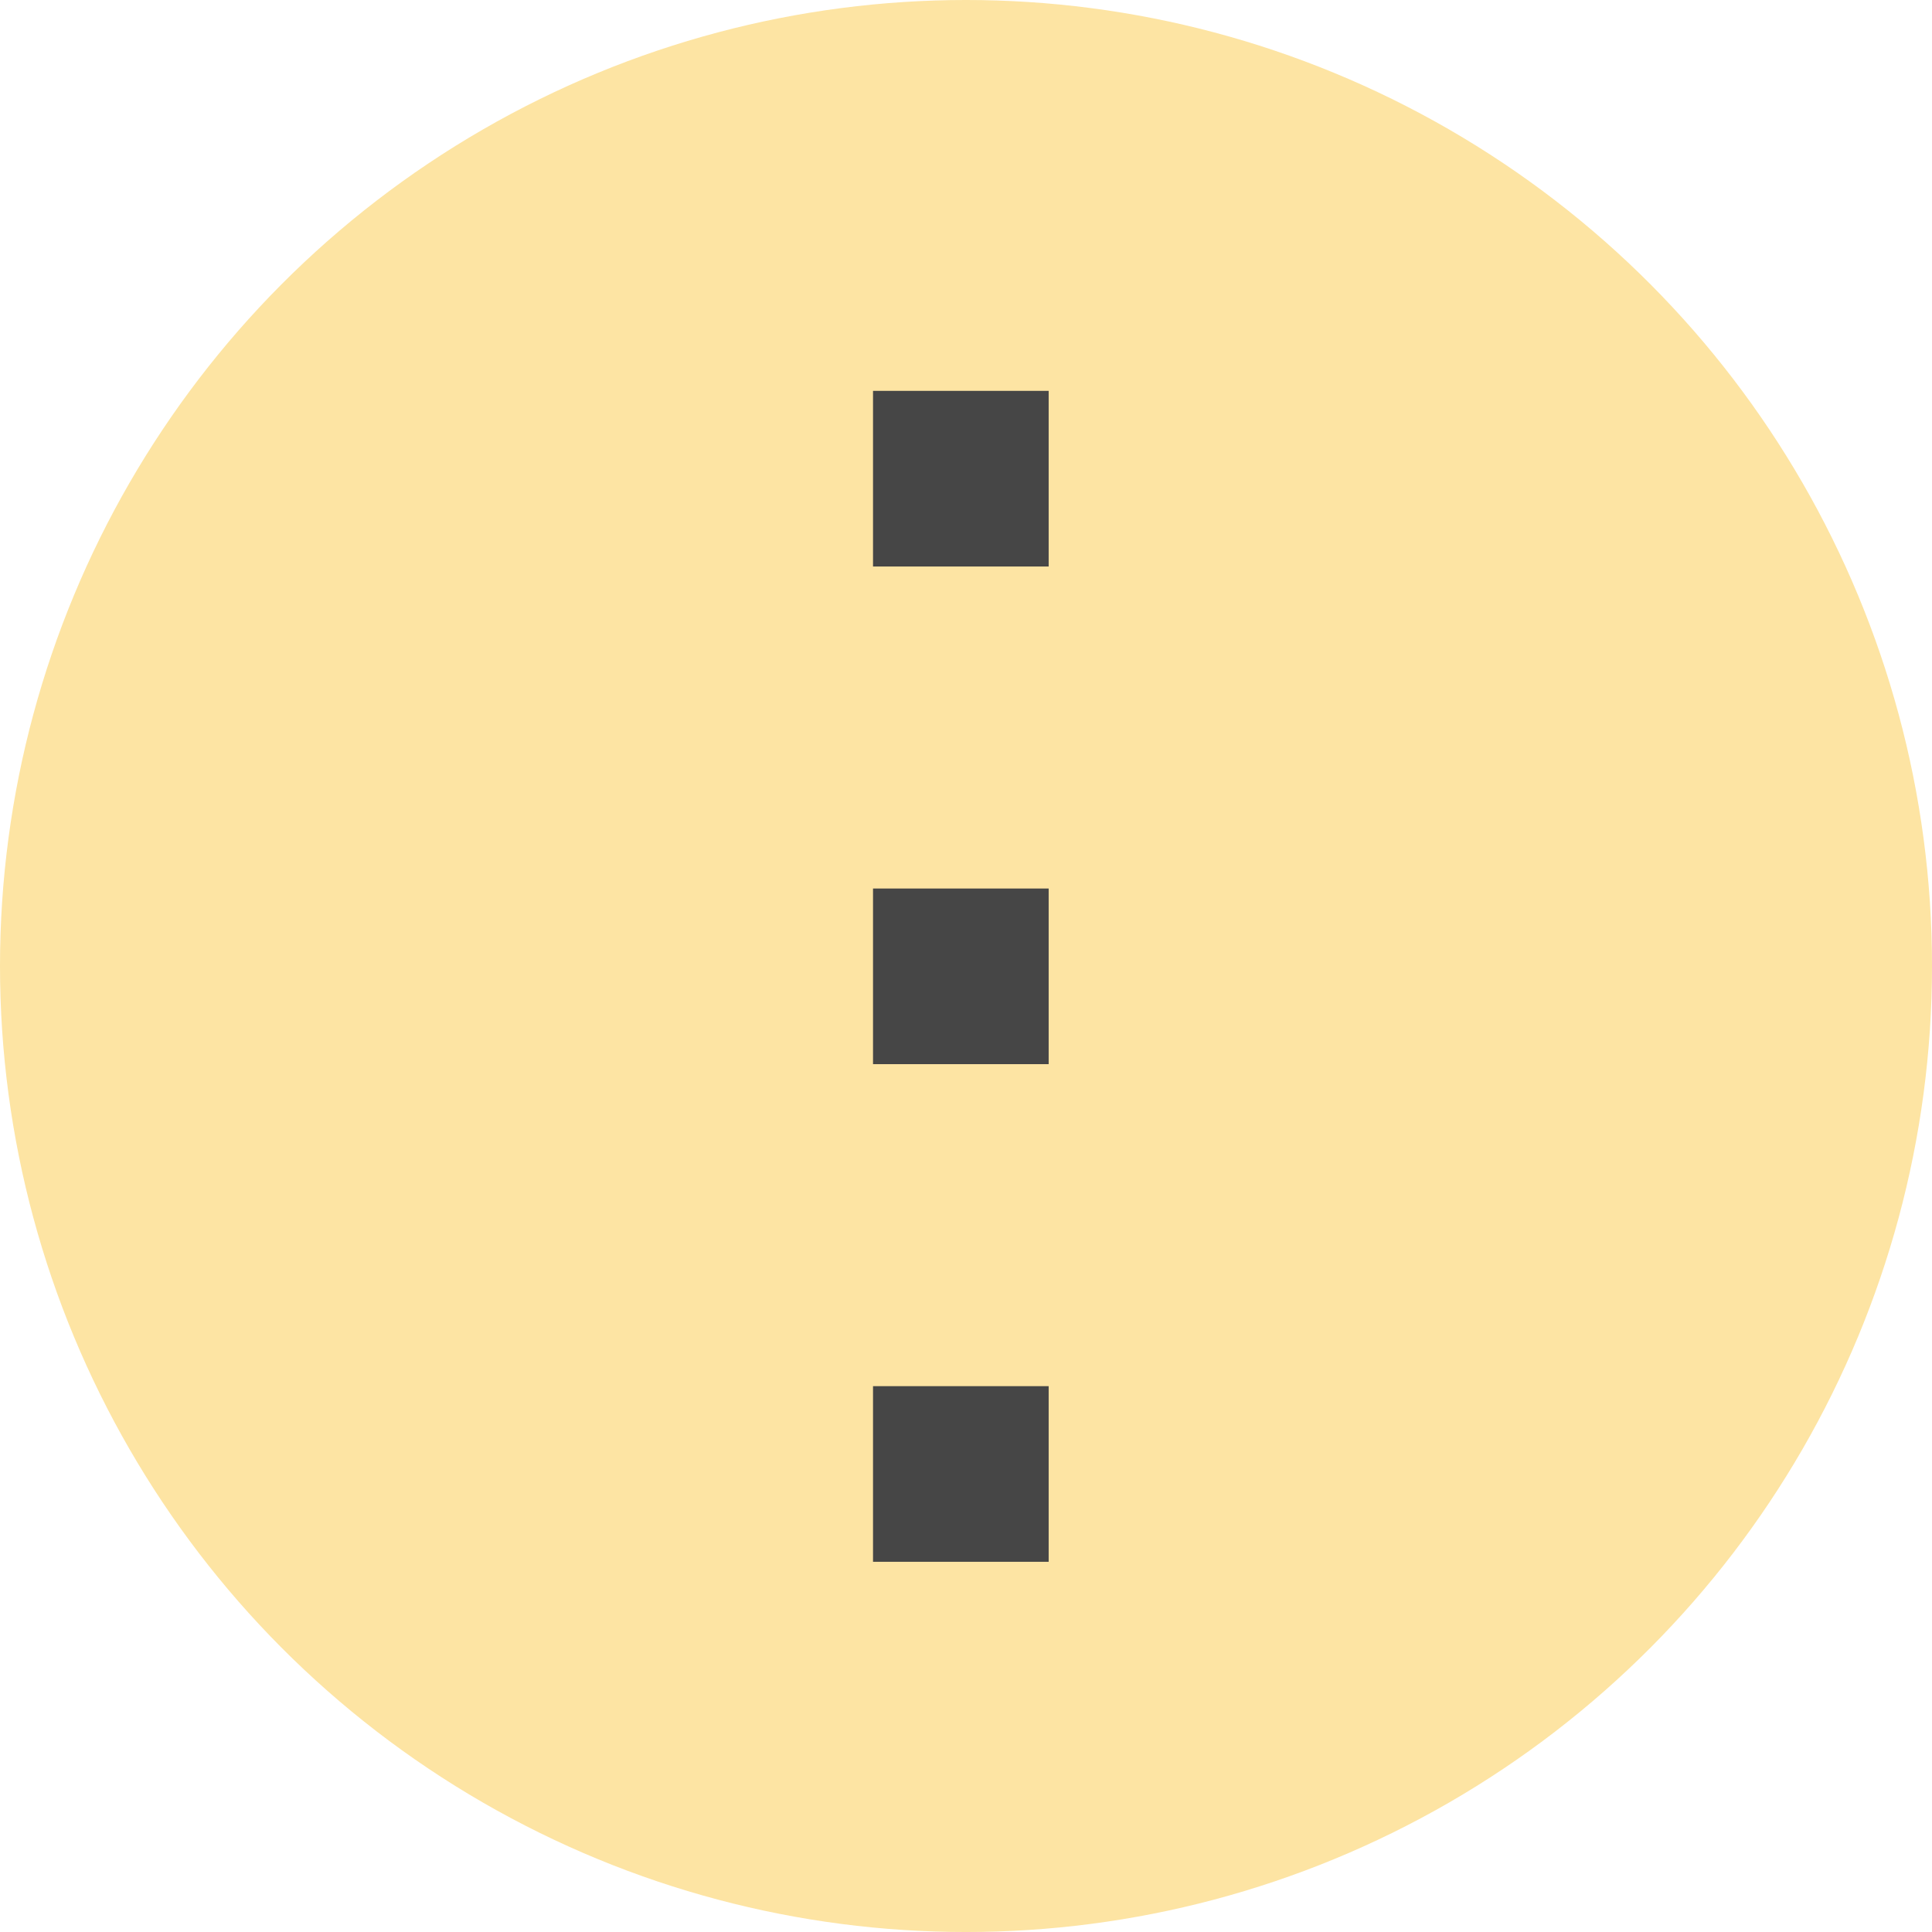 <?xml version="1.0" encoding="iso-8859-1"?>
<!-- Generator: Adobe Illustrator 19.0.0, SVG Export Plug-In . SVG Version: 6.00 Build 0)  -->
<svg version="1.1" xmlns="http://www.w3.org/2000/svg" xmlns:xlink="http://www.w3.org/1999/xlink" x="0px" y="0px"
	 viewBox="0 0 187.083 187.083" style="enable-background:new 0 0 187.083 187.083;" xml:space="preserve">
<g id="&#x41F;&#x440;&#x44F;&#x43C;&#x43E;&#x443;&#x433;&#x43E;&#x43B;&#x44C;&#x43D;&#x438;&#x43A;_4_1_" style="enable-background:new    ;">
	<circle style="fill:#FDE4A3;" cx="93.542" cy="93.542" r="93.542"/>
	<g id="&#x41F;&#x440;&#x44F;&#x43C;&#x43E;&#x443;&#x433;&#x43E;&#x43B;&#x44C;&#x43D;&#x438;&#x43A;_4">
		<g>
			<rect x="84.538" y="37.849" style="fill-rule:evenodd;clip-rule:evenodd;fill:#464646;" width="17.008" height="17.008"/>
		</g>
	</g>
</g>
<g id="&#x41F;&#x440;&#x44F;&#x43C;&#x43E;&#x443;&#x433;&#x43E;&#x43B;&#x44C;&#x43D;&#x438;&#x43A;_4_&#x43A;&#x43E;&#x43F;&#x438;&#x44F;_1_" style="enable-background:new    ;">
	
		<g id="&#x41F;&#x440;&#x44F;&#x43C;&#x43E;&#x443;&#x433;&#x43E;&#x43B;&#x44C;&#x43D;&#x438;&#x43A;_4_&#x43A;&#x43E;&#x43F;&#x438;&#x44F;_3_">
		<g>
			<rect x="84.538" y="86.038" style="fill-rule:evenodd;clip-rule:evenodd;fill:#464646;" width="17.008" height="17.008"/>
		</g>
	</g>
</g>
<g id="&#x41F;&#x440;&#x44F;&#x43C;&#x43E;&#x443;&#x433;&#x43E;&#x43B;&#x44C;&#x43D;&#x438;&#x43A;_4_&#x43A;&#x43E;&#x43F;&#x438;&#x44F;_2_1_" style="enable-background:new    ;">
	
		<g id="&#x41F;&#x440;&#x44F;&#x43C;&#x43E;&#x443;&#x433;&#x43E;&#x43B;&#x44C;&#x43D;&#x438;&#x43A;_4_&#x43A;&#x43E;&#x43F;&#x438;&#x44F;_2">
		<g>
			<rect x="84.538" y="134.227" style="fill-rule:evenodd;clip-rule:evenodd;fill:#464646;" width="17.008" height="17.008"/>
		</g>
	</g>
</g>
</svg>
